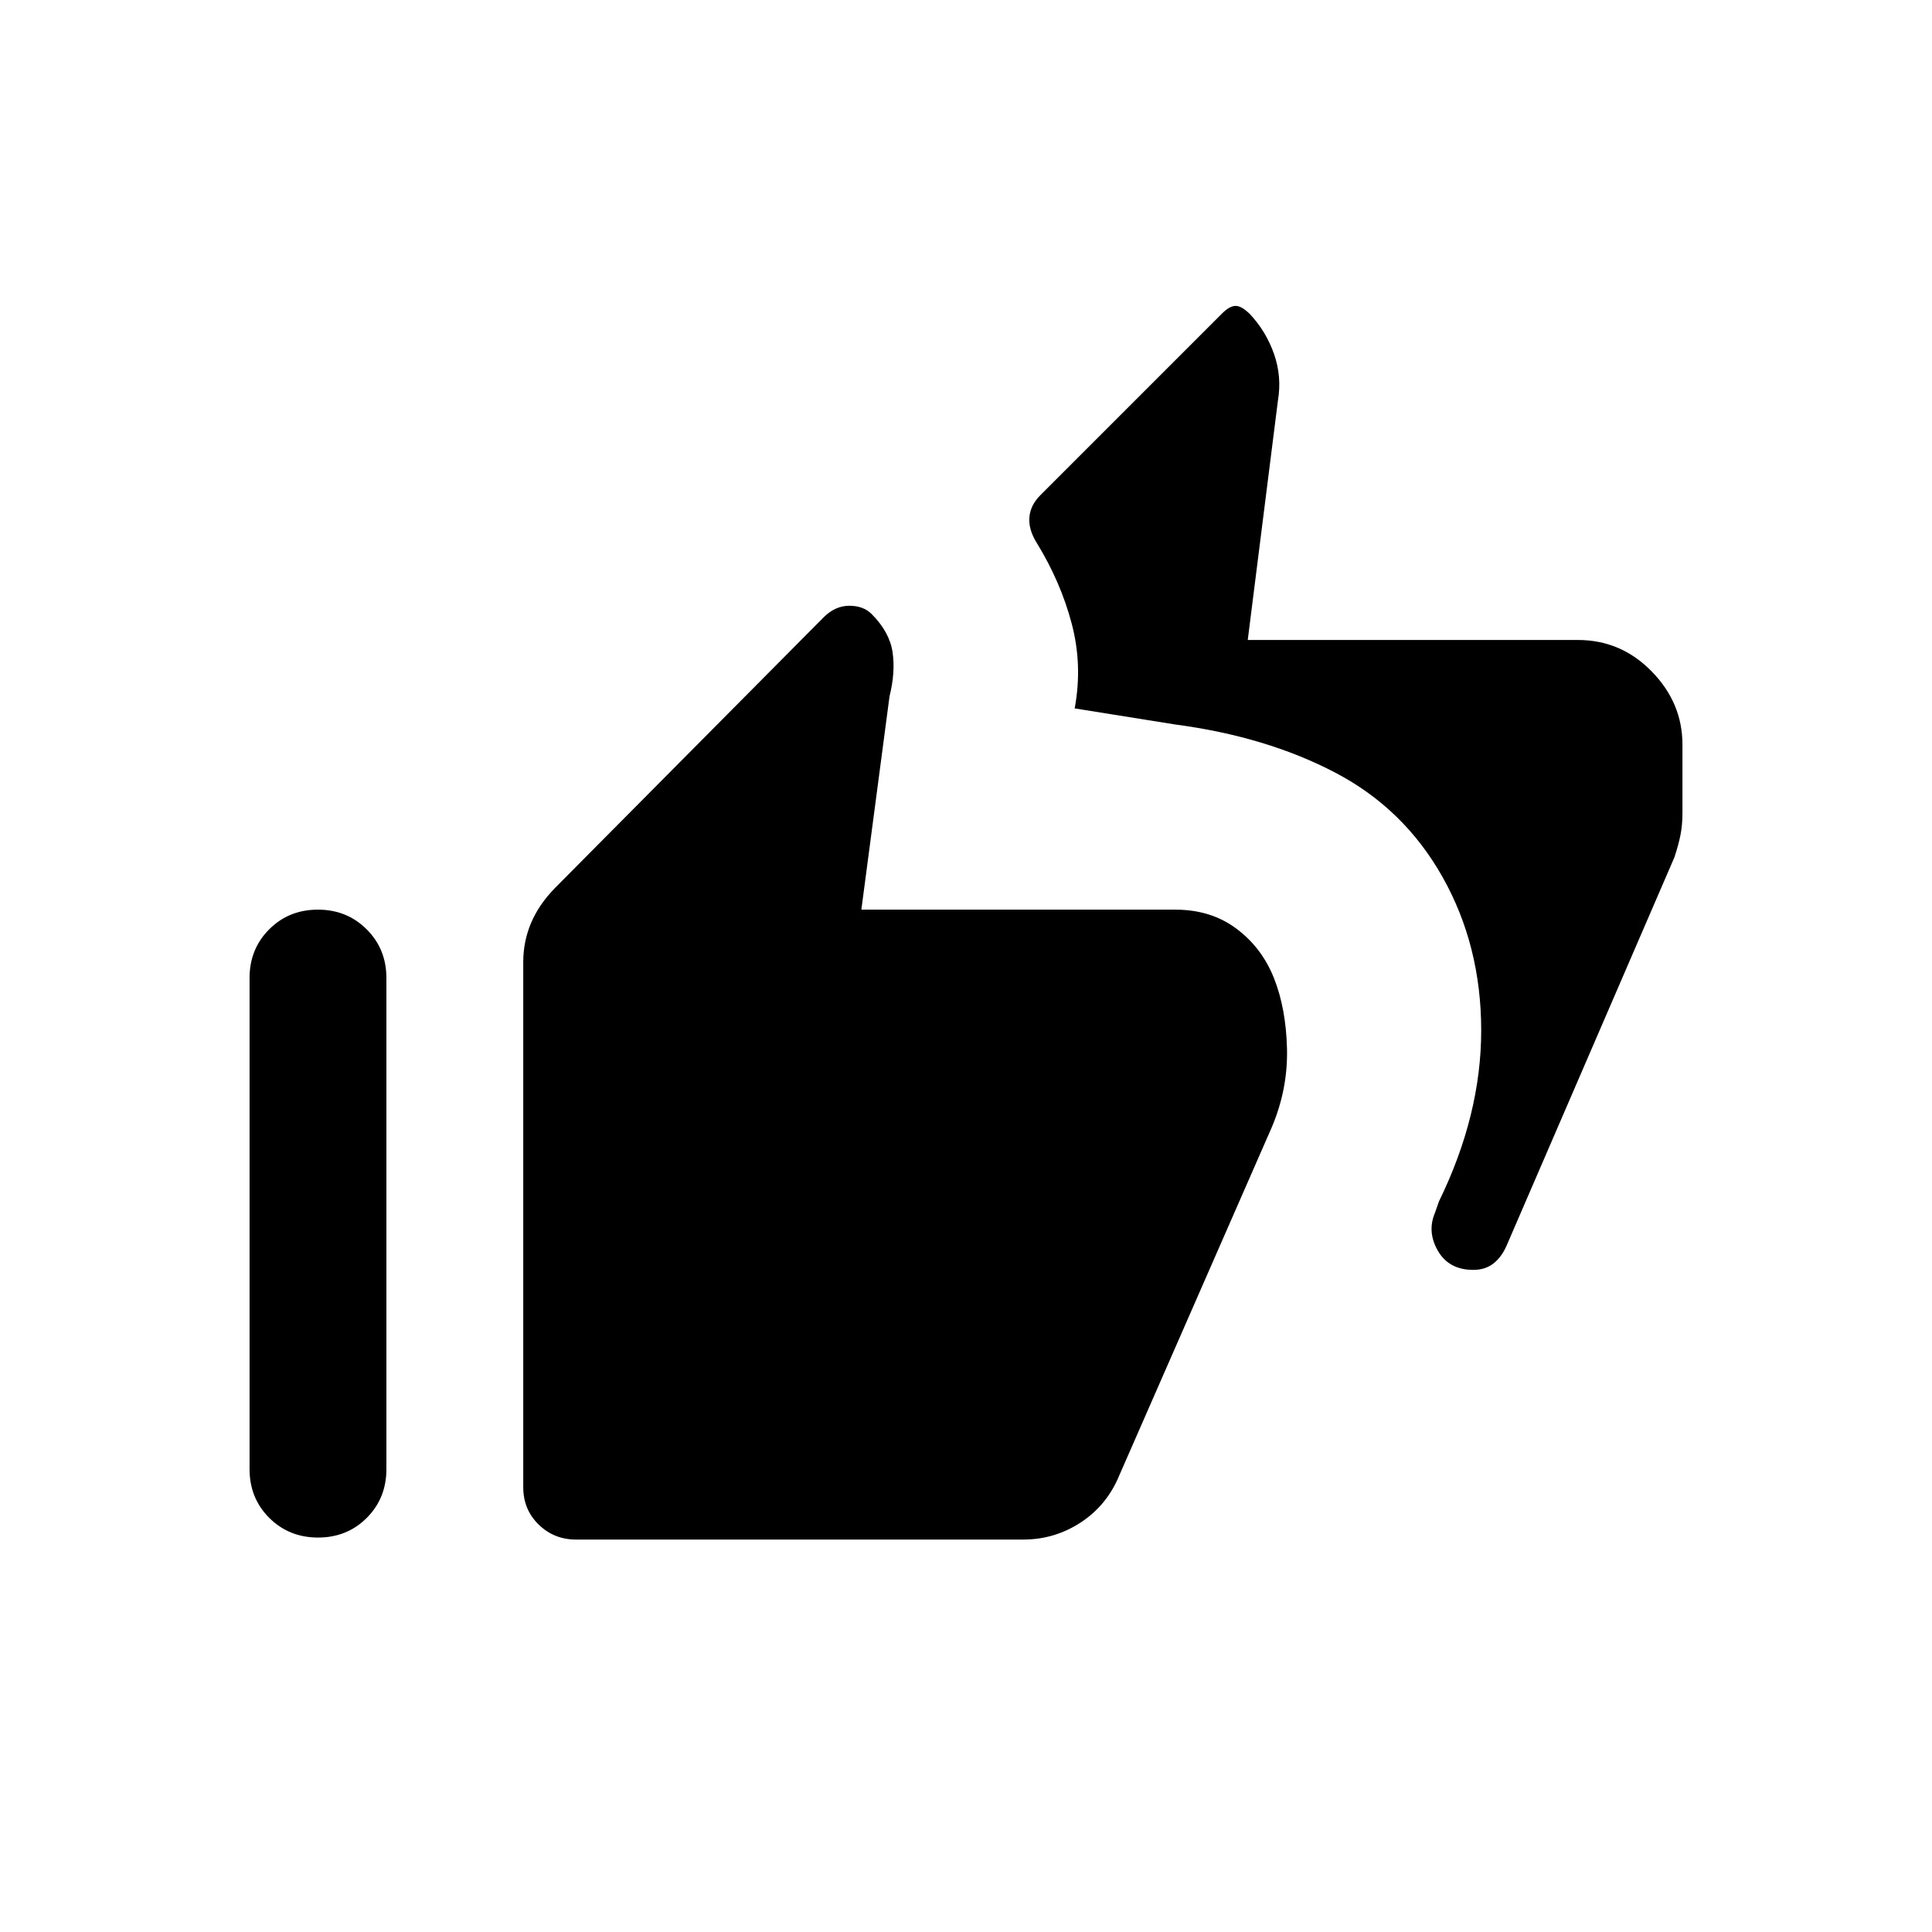 <svg xmlns="http://www.w3.org/2000/svg" height="20" viewBox="0 -960 960 960" width="20"><path d="M732.07-329q-12.12 0-17.6-9.5-5.47-9.5-1.41-18.94L715-363q21-43 21-85t-19.13-76.06q-19.12-34.07-53.35-52Q629.3-594 584-600l-50-8q4-21.44-1.5-42.22Q527-671 515-690.5q-4-6.5-3.5-12.5t5.5-11l90.3-90.3q3.7-3.7 6.7-3.7t7.2 4.2l-.2-.2q8.08 8.57 12.04 19.84Q637-772.89 635-761l-15 119h164q21.45 0 36.72 15.62Q836-610.75 836-590v34q0 6-1 11t-3 11l-83.46 193.13q-2.46 5.57-6.5 8.72Q738-329 732.07-329ZM286.29-195q-11.04 0-18.66-7.48Q260-209.95 260-221v-261q0-10.22 3.93-19.49 3.94-9.26 12.07-17.51l133.2-134.2Q415-659 422-659q7 0 11.07 4.07Q442-646 443.5-636t-1.5 22l-14 106h156q17.75 0 30.36 9.44 12.62 9.43 18.63 24.5Q639-459 639.5-439t-7.5 39l-75.88 173.22Q550-212 537.01-203.5q-12.99 8.5-28.57 8.5H286.29Zm-128.25-1q-14.44 0-24.24-9.77-9.8-9.78-9.8-24.23v-244q0-14.45 9.76-24.22 9.77-9.78 24.2-9.78 14.44 0 24.24 9.78 9.8 9.77 9.8 24.22v244q0 14.45-9.76 24.23-9.77 9.77-24.2 9.77Z"/></svg>